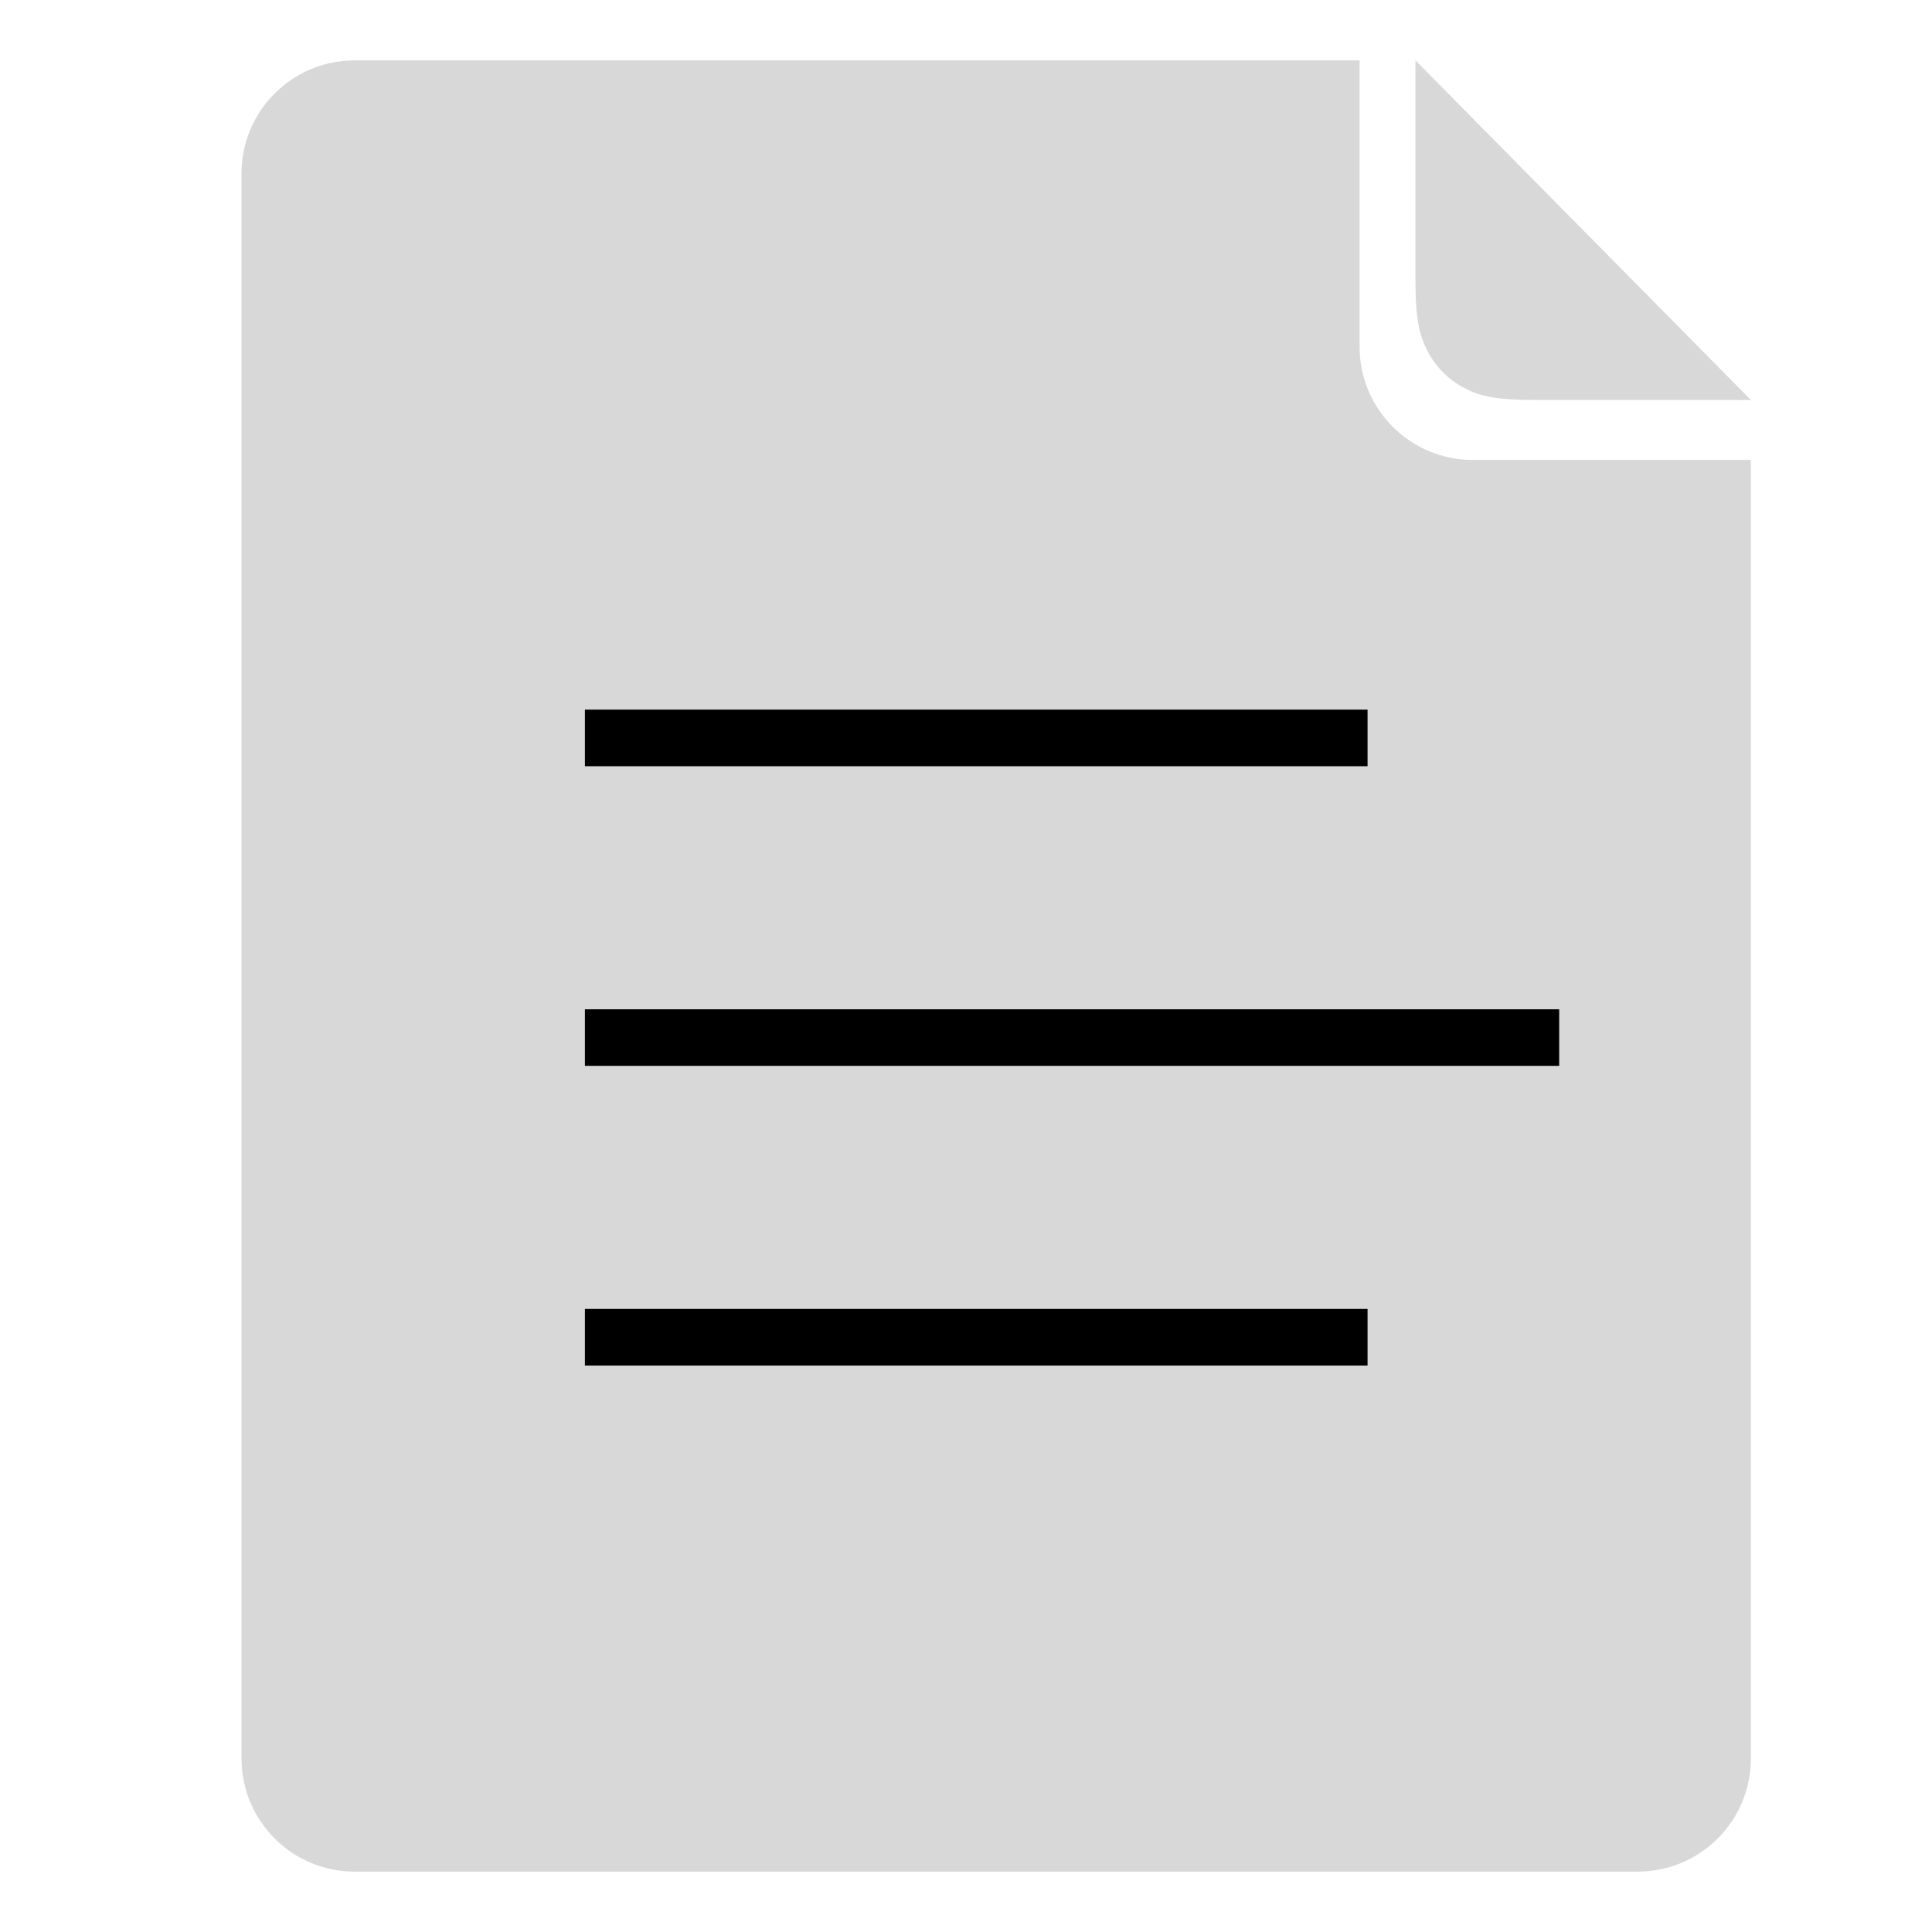 <?xml version="1.0" encoding="UTF-8"?>
<svg width="32px" height="32px" viewBox="0 0 32 32" version="1.1" xmlns="http://www.w3.org/2000/svg" xmlns:xlink="http://www.w3.org/1999/xlink">
    <!-- Generator: Sketch 52.4 (67378) - http://www.bohemiancoding.com/sketch -->
    <title>分组 10</title>
    <desc>Created with Sketch.</desc>
    <g id="等级中心" stroke="none" stroke-width="1" fill="none" fill-rule="evenodd">
        <g id="已完成页查看" transform="translate(-43, -386)">
            <g id="分组-10" transform="translate(47, 387)">
                <path d="M1.875,0 L18.519,0 L18.519,4.743 C18.519,5.778 19.358,6.618 20.394,6.618 L25,6.618 L25,28.125 C25,29.161 24.161,30 23.125,30 L1.875,30 C0.839,30 -1.11720544e-13,29.161 -1.13686838e-13,28.125 L-1.13464793e-13,1.875 C-1.13591609e-13,0.839 0.839,4.12269097e-16 1.875,2.22044605e-16 Z" id="矩形" fill="#D8D8D8"></path>
                <path d="M25,5.625 L21.423,5.625 C20.735,5.625 20.485,5.552 20.234,5.416 C19.982,5.28 19.785,5.08 19.651,4.826 C19.516,4.571 19.444,4.318 19.444,3.622 L19.444,0" id="路径" fill="#D8D8D8"></path>
                <polygon id="矩形" fill="#000000" points="5.688 10.754 18.651 10.754 18.651 11.691 5.688 11.691"></polygon>
                <polygon id="矩形-copy-4" fill="#000000" points="5.688 20.68 18.651 20.68 18.651 21.618 5.688 21.618"></polygon>
                <polygon id="矩形-copy-5" fill="#000000" points="5.688 15.717 21.825 15.717 21.825 16.654 5.688 16.654"></polygon>
            </g>
        </g>
    </g>
</svg>